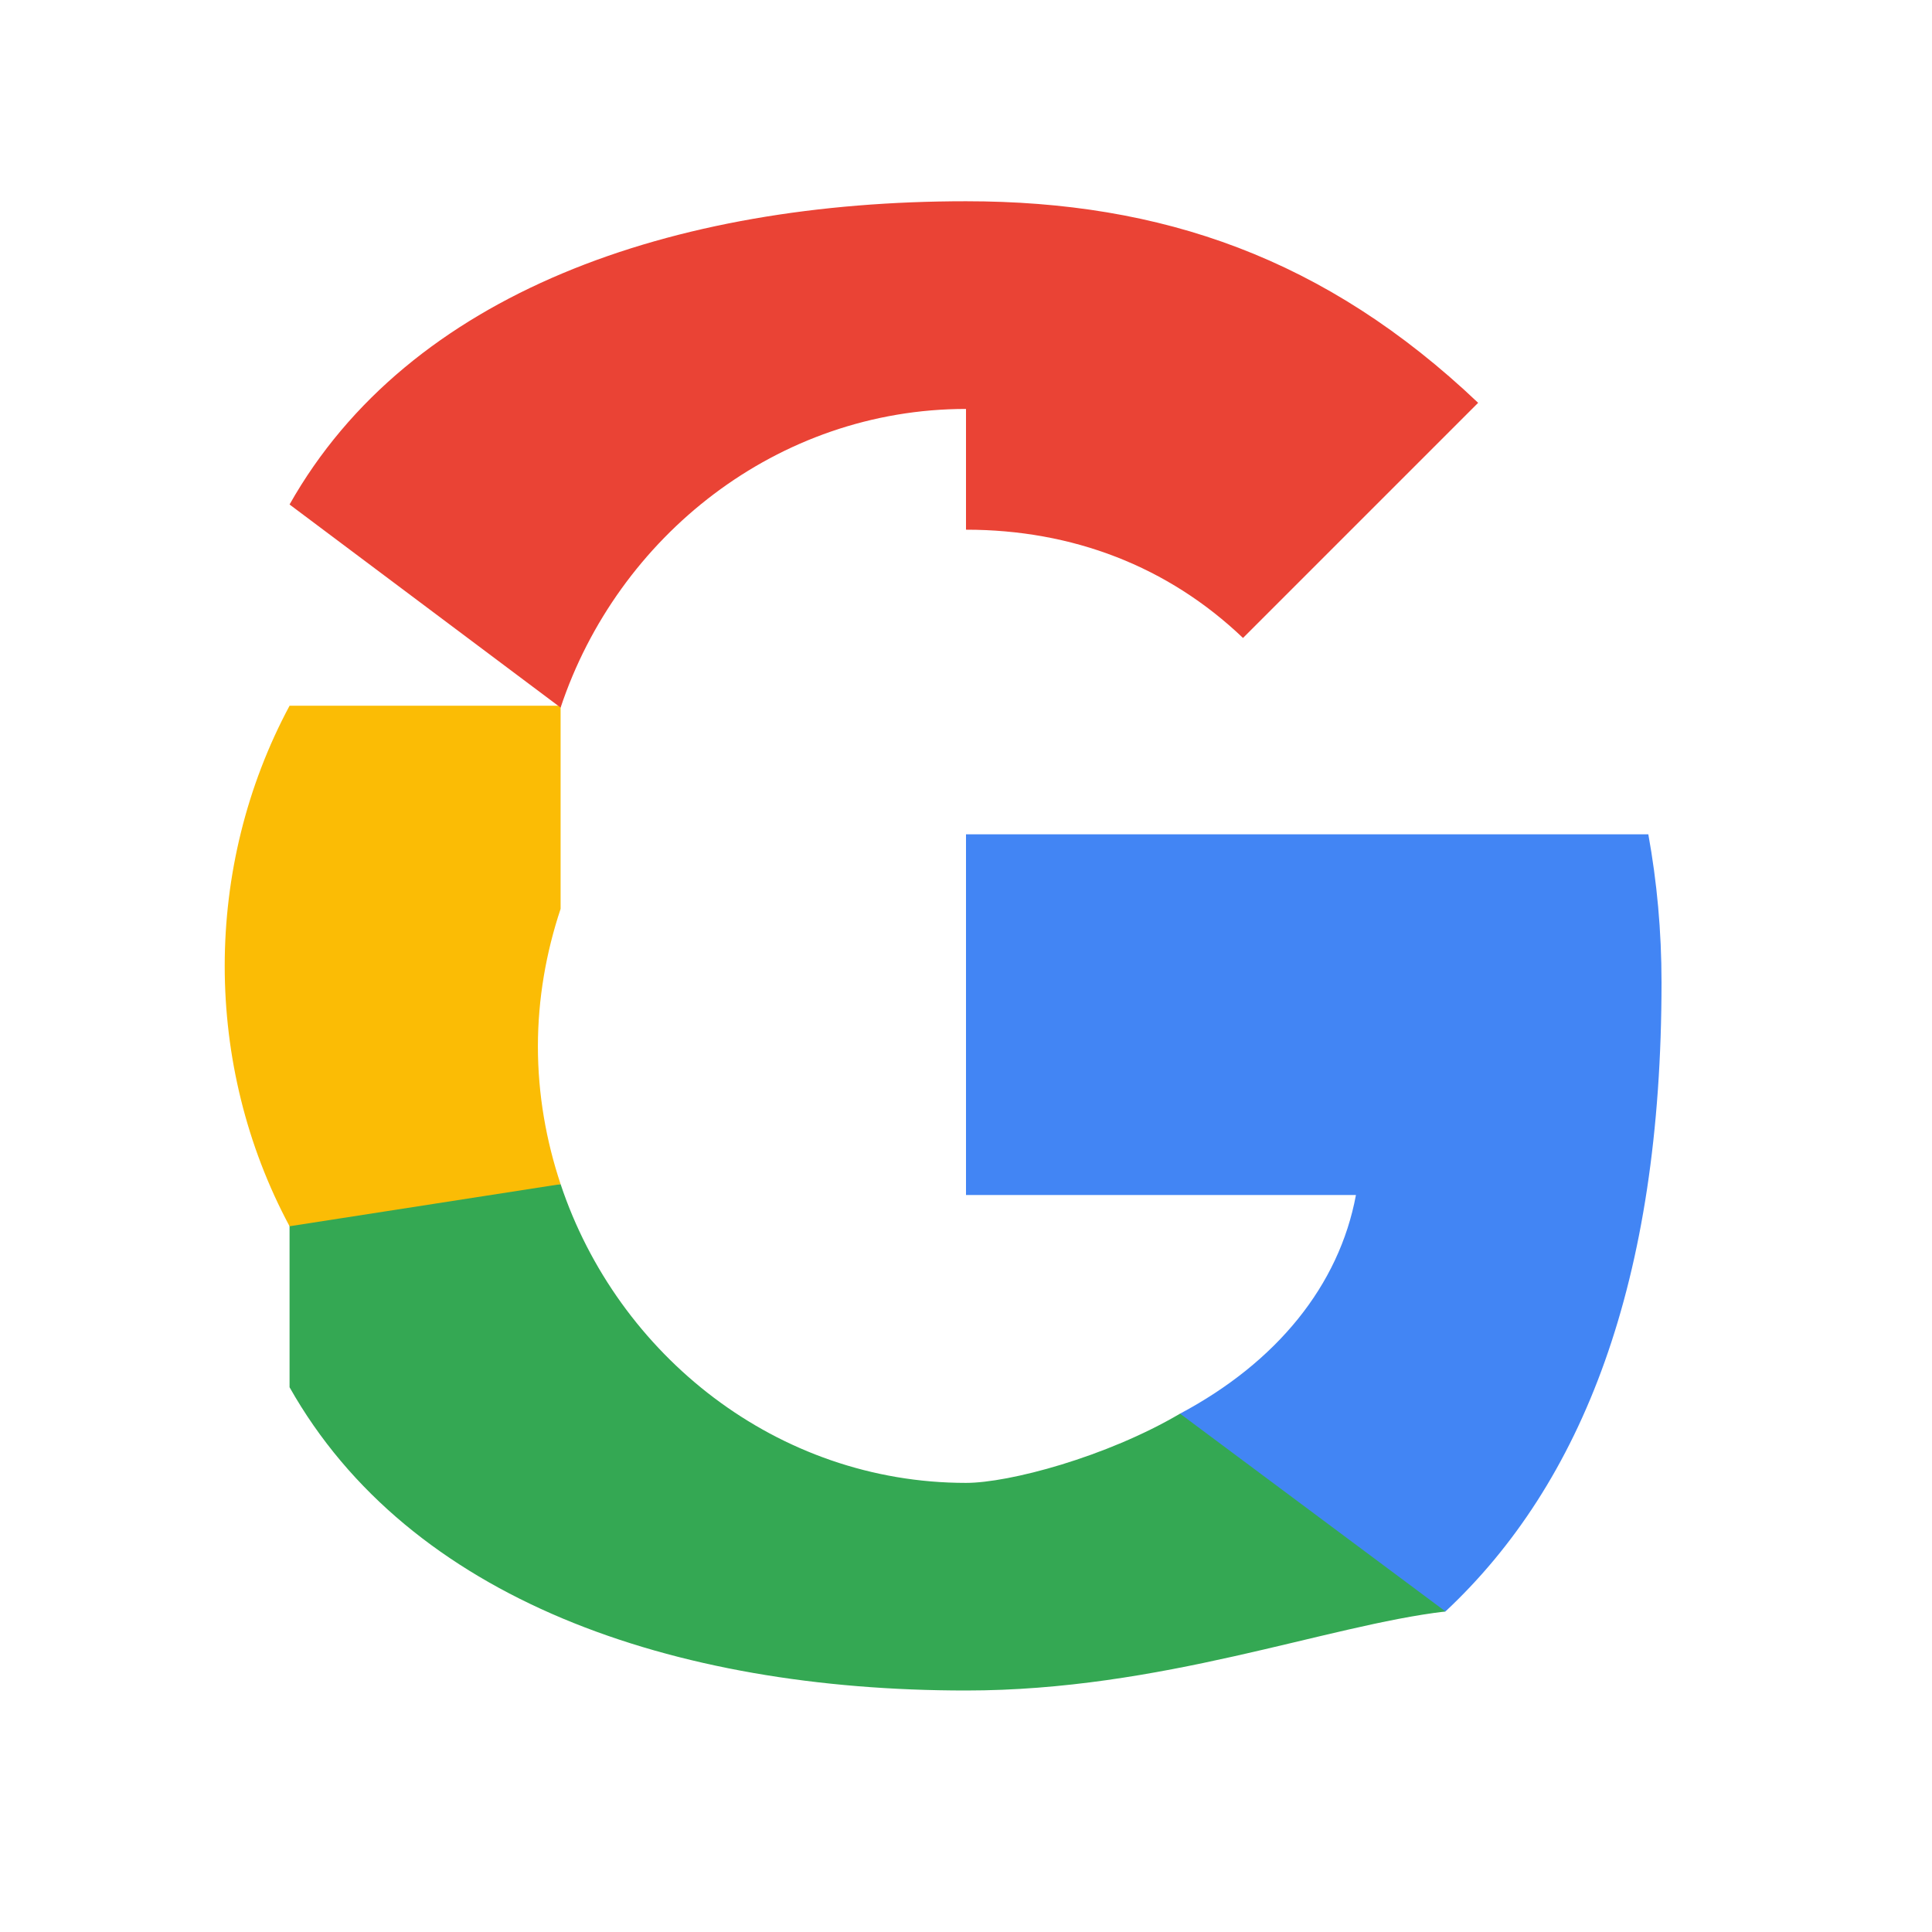 <?xml version="1.0" encoding="UTF-8"?>
<svg width="24px" height="24px" viewBox="0 0 24 24" version="1.1" xmlns="http://www.w3.org/2000/svg">
    <g stroke="none" stroke-width="1" fill="none" fill-rule="evenodd">
        <path d="M20.64,12.204 C20.64,11.566 20.583,10.953 20.476,10.364 L12,10.364 L12,14.845 L16.844,14.845 C16.635,15.97 15.858,16.923 14.659,17.561 L14.659,20.018 L17.956,20.018 C19.658,18.425 20.64,15.927 20.64,12.204" fill="#4285F4"/>
        <path d="M12,21 C14.43,21 16.467,20.194 17.956,20.018 L14.659,17.561 C13.741,18.101 12.534,18.421 12,18.421 C9.656,18.421 7.672,16.837 6.964,14.71 L3.597,14.71 L3.597,17.233 C5.085,19.869 8.353,21 12,21" fill="#34A853"/>
        <path d="M6.964,14.71 C6.784,14.17 6.682,13.593 6.682,13 C6.682,12.407 6.784,11.83 6.964,11.29 L6.964,8.767 L3.597,8.767 C2.523,10.771 2.523,13.229 3.597,15.233 L6.964,14.71" fill="#FBBC05"/>
        <path d="M12,6.58 C13.321,6.58 14.508,7.034 15.441,7.925 L18.362,5.004 C16.467,3.204 14.43,2.5 12,2.5 C8.353,2.5 5.085,3.631 3.597,6.267 L6.964,8.79 C7.672,6.663 9.656,5.08 12,5.08" fill="#EA4335"/>
    </g>
</svg> 